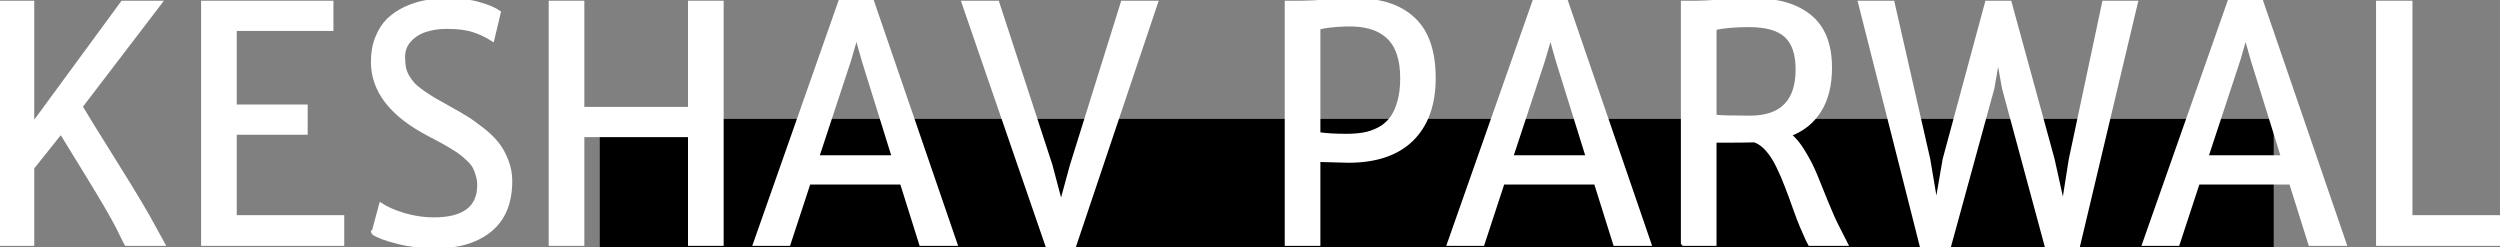<?xml version="1.0" encoding="UTF-8" standalone="no"?>
<!-- Created with Inkscape (http://www.inkscape.org/) -->

<svg
   xmlns:dc="http://purl.org/dc/elements/1.1/"
   xmlns:cc="http://creativecommons.org/ns#"
   xmlns:rdf="http://www.w3.org/1999/02/22-rdf-syntax-ns#"
   xmlns:svg="http://www.w3.org/2000/svg"
   xmlns="http://www.w3.org/2000/svg"
   xmlns:sodipodi="http://sodipodi.sourceforge.net/DTD/sodipodi-0.dtd"
   xmlns:inkscape="http://www.inkscape.org/namespaces/inkscape"
   width="257.591mm"
   height="25.499mm"
   viewBox="0 0 912.724 90.352"
   id="hi-there"
   version="1.1"
   inkscape:version="0.91 r13725"
   sodipodi:docname="drawing.svg">
  <rect x="0" y="0" width="912.724" height="90.352" fill="#808080" stroke="none"/>
  <defs
     id="defs4" />
  <sodipodi:namedview
     id="base"
     pagecolor="#ffffff"
     bordercolor="#666666"
     borderopacity="1.0"
     inkscape:pageopacity="0.0"
     inkscape:pageshadow="2"
     inkscape:zoom="0.35"
     inkscape:cx="224.20242"
     inkscape:cy="-192.0308"
     inkscape:document-units="px"
     inkscape:current-layer="text4157"
     showgrid="false"
     inkscape:window-width="1600"
     inkscape:window-height="838"
     inkscape:window-x="859"
     inkscape:window-y="1072"
     inkscape:window-maximized="1"
     fit-margin-top="0"
     fit-margin-left="0"
     fit-margin-right="0"
     fit-margin-bottom="0" />
  <g
     inkscape:label="Layer 1"
     inkscape:groupmode="layer"
     id="layer1"
     transform="translate(175.025,-178.105)">
    <flowRoot
       xml:space="preserve"
       id="flowRoot4141"
       style="font-style:normal;font-variant:normal;font-weight:normal;font-stretch:condensed;font-size:90px;line-height:125%;font-family:'Agency FB';-inkscape-font-specification:'Agency FB Condensed';letter-spacing:0px;word-spacing:0px;fill:#000000;fill-opacity:1;stroke:#000000;stroke-width:1px;stroke-linecap:butt;stroke-linejoin:miter;stroke-opacity:1"><flowRegion
         id="flowRegion4143"><rect
           id="rect4145"
           width="610.132"
           height="474.772"
           x="44.447"
           y="222.017"
           style="font-style:normal;font-variant:normal;font-weight:normal;font-stretch:condensed;font-size:90px;font-family:'Agency FB';-inkscape-font-specification:'Agency FB Condensed';fill:#000000;fill-opacity:1;stroke:#000000;stroke-opacity:1" /></flowRegion><flowPara
         id="flowPara4147" /></flowRoot>    <flowRoot
       xml:space="preserve"
       id="flowRoot4149"
       style="font-style:normal;font-weight:normal;font-size:40px;line-height:125%;font-family:sans-serif;letter-spacing:0px;word-spacing:0px;fill:#000000;fill-opacity:1;stroke:#000000;stroke-width:1px;stroke-linecap:butt;stroke-linejoin:miter;stroke-opacity:1"><flowRegion
         id="flowRegion4151"><rect
           id="rect4153"
           width="486.894"
           height="439.416"
           x="91.924"
           y="247.271"
           style="fill:#000000;fill-opacity:1;stroke:#000000;stroke-opacity:1" /></flowRegion><flowPara
         id="flowPara4155" /></flowRoot>    <g
       transform="matrix(0.897,0,0,1.115,-37.376,-236.376)"
       style="font-style:normal;font-variant:normal;font-weight:normal;font-stretch:normal;font-size:71.517px;line-height:125%;font-family:'Blackadder ITC';-inkscape-font-specification:'Blackadder ITC, Normal';text-align:start;letter-spacing:0px;word-spacing:0px;writing-mode:lr-tb;text-anchor:start;fill:#000000;fill-opacity:1;stroke:#000000;stroke-width:1px;stroke-linecap:butt;stroke-linejoin:miter;stroke-opacity:1"
       id="text4157">
      <g
         transform="scale(1.115,0.897)"
         style="font-style:normal;font-weight:normal;font-size:67.5px;line-height:125%;font-family:sans-serif;letter-spacing:0px;word-spacing:0px;fill:#000000;fill-opacity:1;stroke:#000000;stroke-width:1px;stroke-linecap:butt;stroke-linejoin:miter;stroke-opacity:1"
         id="text4222" />
      <g
         transform="scale(1.075,0.93)"
         style="font-style:normal;font-variant:normal;font-weight:normal;font-stretch:normal;font-size:114.789px;line-height:125%;font-family:'Merriweather Sans';-inkscape-font-specification:'Merriweather Sans, Normal';text-align:start;letter-spacing:0px;word-spacing:0px;writing-mode:lr-tb;text-anchor:start;fill:#ffffff;fill-opacity:1;stroke:#ffffff;stroke-width:1px;stroke-linecap:butt;stroke-linejoin:miter;stroke-opacity:1"
         id="text4748">
        <path
           d="m -142.786,485.773 0,-85.307 12.499,0 0,42.822 33.798,-42.822 14.741,0 -30.211,36.768 q 1.906,3.083 12.835,19.337 10.93,16.198 14.797,23.036 l 3.643,6.165 -14.405,0 q -0.504,-0.785 -1.513,-2.746 -1.009,-1.962 -1.906,-3.587 -3.251,-5.829 -11.714,-18.608 -8.463,-12.779 -9.472,-14.349 l -10.593,12.331 0,26.96 -12.499,0 z"
           style="fill:#ffffff;stroke:#ffffff;stroke-opacity:1"
           id="path4191" />
        <path
           d="m -66.111,485.773 0,-85.307 49.099,0 0,9.641 -36.6,0 0,26.904 26.848,0 0,9.641 -26.848,0 0,29.314 40.692,0 0,9.809 -53.191,0 z"
           style="fill:#ffffff;stroke:#ffffff;stroke-opacity:1"
           id="path4193" />
        <path
           d="m -1.654,481.793 2.971,-10.257 q 3.419,2.13 9.024,3.699 5.605,1.513 11.098,1.513 16.983,0 16.983,-11.826 0,-1.794 -0.504,-3.363 -0.448,-1.569 -1.121,-2.802 -0.617,-1.233 -2.074,-2.522 -1.457,-1.345 -2.69,-2.242 -1.233,-0.953 -3.587,-2.242 -2.298,-1.345 -4.036,-2.186 -1.738,-0.897 -4.876,-2.41 -21.355,-10.369 -21.355,-25.671 0,-4.764 1.625,-8.52 1.625,-3.811 4.316,-6.278 2.746,-2.466 6.446,-4.092 3.755,-1.625 7.679,-2.298 3.98,-0.729 8.295,-0.729 7.006,0 12.051,1.345 5.044,1.289 7.791,3.083 l -2.522,9.865 q -3.643,-2.186 -7.455,-3.307 -3.811,-1.177 -10.033,-1.177 -4.26,0 -7.847,1.065 -3.531,1.009 -5.997,3.475 -2.41,2.41 -2.41,5.885 0,2.074 0.336,3.755 0.392,1.625 1.345,3.139 1.009,1.513 2.13,2.69 1.177,1.121 3.363,2.578 2.186,1.401 4.26,2.578 2.074,1.121 5.549,2.915 4.148,2.13 6.782,3.643 2.634,1.513 6.165,4.092 3.531,2.578 5.605,5.044 2.074,2.41 3.531,5.885 1.513,3.475 1.513,7.342 0,11.49 -7.735,17.375 -7.679,5.829 -20.682,5.829 -7.679,0 -14.461,-1.569 -6.782,-1.569 -9.472,-3.307 z"
           style="fill:#ffffff;stroke:#ffffff;stroke-opacity:1"
           id="path4195" />
        <path
           d="m 65.493,485.773 0,-85.307 12.499,0 0,37.385 40.244,0 0,-37.385 12.499,0 0,85.307 -12.499,0 0,-38.282 -40.244,0 0,38.282 -12.499,0 z"
           style="fill:#ffffff;stroke:#ffffff;stroke-opacity:1"
           id="path4197" />
        <path
           d="m 142.786,485.773 32.621,-86.204 12.051,0 31.836,86.204 -13.508,0 -7.286,-21.579 -34.863,0 -7.623,21.579 -13.228,0 z m 24.157,-30.883 28.417,0 -11.434,-34.134 -2.41,-7.959 -2.466,7.959 -12.107,34.134 z"
           style="fill:#ffffff;stroke:#ffffff;stroke-opacity:1"
           id="path4199" />
        <path
           d="m 253.652,486.501 -31.892,-86.036 13.284,0 20.178,57.395 3.755,13.172 3.867,-13.172 19.281,-57.395 13.116,0 -31.107,86.036 -10.481,0 z"
           style="fill:#ffffff;stroke:#ffffff;stroke-opacity:1"
           id="path4201" />
        <path
           d="m 344.171,485.773 0,-85.307 5.885,0 q 3.139,0 9.865,-0.448 6.726,-0.448 10.649,-0.448 14.293,0 22.027,6.782 7.735,6.726 7.735,20.85 0,14.012 -8.407,21.691 -8.351,7.623 -24.213,7.623 -0.112,0 -11.042,-0.28 l 0,29.538 -12.499,0 z m 12.499,-39.01 q 4.148,0.56 10.313,0.56 3.587,0 6.39,-0.448 2.859,-0.448 5.661,-1.738 2.802,-1.345 4.652,-3.531 1.906,-2.186 3.027,-5.773 1.177,-3.643 1.177,-8.52 0,-10.089 -5.325,-14.573 -5.269,-4.54 -15.75,-4.204 -6.782,0.224 -10.145,1.065 l 0,37.161 z"
           style="fill:#ffffff;stroke:#ffffff;stroke-opacity:1"
           id="path4203" />
        <path
           d="m 405.546,485.773 32.621,-86.204 12.051,0 31.836,86.204 -13.508,0 -7.286,-21.579 -34.863,0 -7.623,21.579 -13.228,0 z m 24.157,-30.883 28.417,0 -11.434,-34.134 -2.41,-7.959 -2.466,7.959 -12.107,34.134 z"
           style="fill:#ffffff;stroke:#ffffff;stroke-opacity:1"
           id="path4205" />
        <path
           d="m 494.16,485.773 0,-85.307 5.437,0 q 2.41,0 9.865,-0.448 7.455,-0.448 11.882,-0.448 13.676,0 21.355,5.885 7.679,5.829 7.679,18.104 0,9.192 -4.036,15.133 -3.98,5.941 -11.378,8.52 2.746,1.906 5.381,6.053 2.69,4.092 4.484,8.183 1.794,4.036 4.148,9.528 2.41,5.493 4.092,8.52 1.85,3.475 3.419,6.278 l -14.181,0 q -0.448,-0.617 -3.083,-6.278 -1.065,-2.298 -2.69,-6.558 -1.625,-4.316 -3.027,-7.623 -1.345,-3.363 -3.195,-6.894 -1.794,-3.531 -4.036,-5.885 -2.242,-2.41 -4.764,-3.195 -3.307,0.112 -14.853,0.112 l 0,36.32 -12.499,0 z m 12.499,-45.176 q 2.971,0.336 13.172,0.336 17.768,0 17.768,-16.759 0,-8.071 -4.204,-11.714 -4.204,-3.699 -13.9,-3.699 -7.847,0 -12.835,1.009 l 0,30.827 z"
           style="fill:#ffffff;stroke:#ffffff;stroke-opacity:1"
           id="path4207" />
        <path
           d="m 584.68,486.669 -23.485,-86.204 12.835,0 13.564,55.377 2.802,15.47 2.859,-15.47 16.086,-55.377 9.024,0 16.31,55.377 3.699,15.582 2.634,-15.526 12.667,-55.433 12.555,0 -22.027,86.204 -12.219,0 -16.254,-55.937 -1.962,-10.201 -1.906,10.257 -16.479,55.881 -10.705,0 z"
           style="fill:#ffffff;stroke:#ffffff;stroke-opacity:1"
           id="path4209" />
        <path
           d="m 668.754,485.773 32.621,-86.204 12.051,0 31.836,86.204 -13.508,0 -7.286,-21.579 -34.863,0 -7.623,21.579 -13.228,0 z m 24.157,-30.883 28.417,0 -11.434,-34.134 -2.41,-7.959 -2.466,7.959 -12.107,34.134 z"
           style="fill:#ffffff;stroke:#ffffff;stroke-opacity:1"
           id="path4211" />
        <path
           d="m 757.368,485.773 0,-85.307 12.779,0 0,75.499 33.854,0 0,9.809 -46.633,0 z"
           style="fill:#ffffff;stroke:#ffffff;stroke-opacity:1"
           id="path4213" />
      </g>
    </g>
  </g>
</svg>
